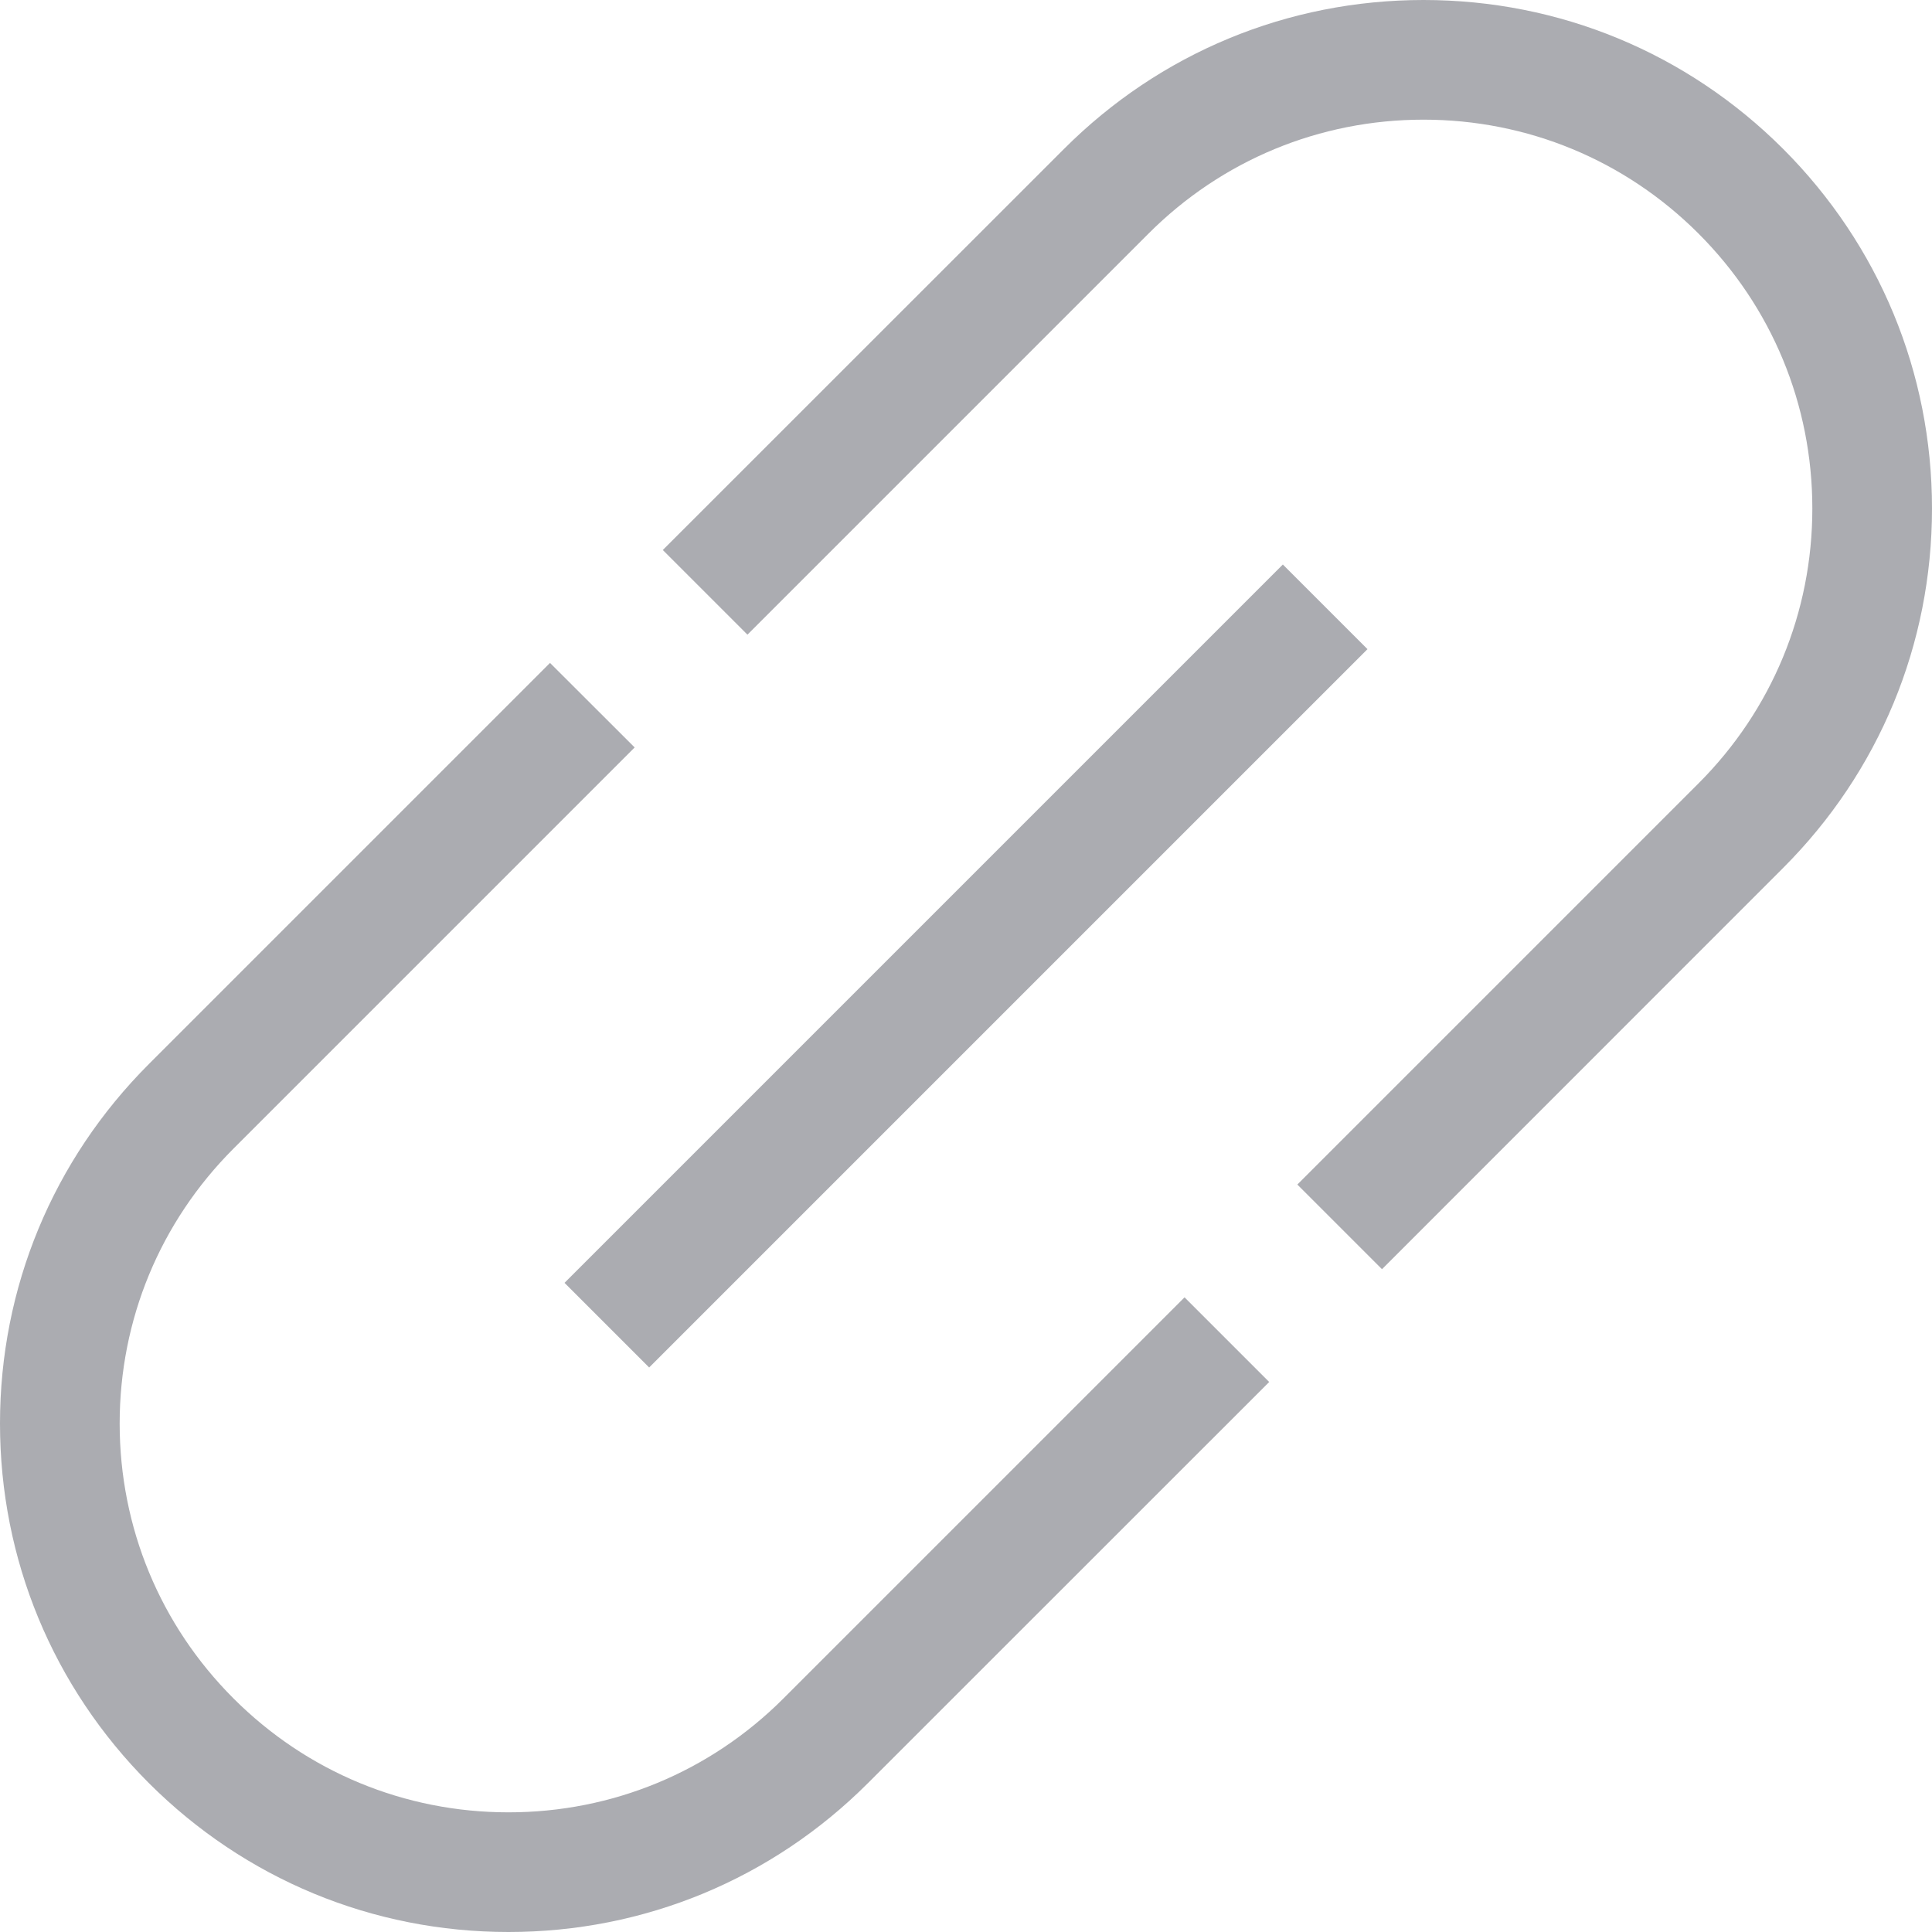 <svg width="16" height="16" viewBox="0 0 16 16" fill="none" xmlns="http://www.w3.org/2000/svg">
<g id="link-svgrepo-com 1" clip-path="url(#clip0_1544_1145)">
<g id="Group">
<path id="Vector" d="M14.767 1.233C13.971 0.438 12.914 0 11.789 0C10.664 0 9.607 0.438 8.812 1.233L5.489 4.555L6.19 5.256L9.512 1.934C10.12 1.326 10.929 0.991 11.789 0.991C12.649 0.991 13.458 1.326 14.066 1.934C14.674 2.542 15.009 3.351 15.009 4.211C15.009 5.071 14.674 5.88 14.066 6.488L10.744 9.81L11.445 10.511L14.767 7.188C15.562 6.393 16 5.336 16 4.211C16 3.086 15.562 2.029 14.767 1.233Z" fill="#ABACB1"/>
<path id="Vector_2" d="M6.488 14.066C5.88 14.674 5.071 15.009 4.211 15.009C3.351 15.009 2.542 14.674 1.934 14.066C1.326 13.458 0.991 12.649 0.991 11.789C0.991 10.929 1.326 10.12 1.934 9.512L5.256 6.19L4.555 5.49L1.233 8.812C0.438 9.607 0 10.664 0 11.789C0 12.914 0.438 13.971 1.233 14.767C2.029 15.562 3.086 16 4.211 16C5.336 16 6.393 15.562 7.188 14.767L10.511 11.445L9.81 10.744L6.488 14.066Z" fill="#ABACB1"/>
<path id="Vector_3" d="M10.624 4.675L11.325 5.376L5.376 11.325L4.675 10.624L10.624 4.675Z" fill="#ABACB1"/>
</g>
</g>
<defs>
<clipPath id="clip0_1544_1145">
<rect width="16" height="16" fill="white"/>
</clipPath>
</defs>
</svg>
